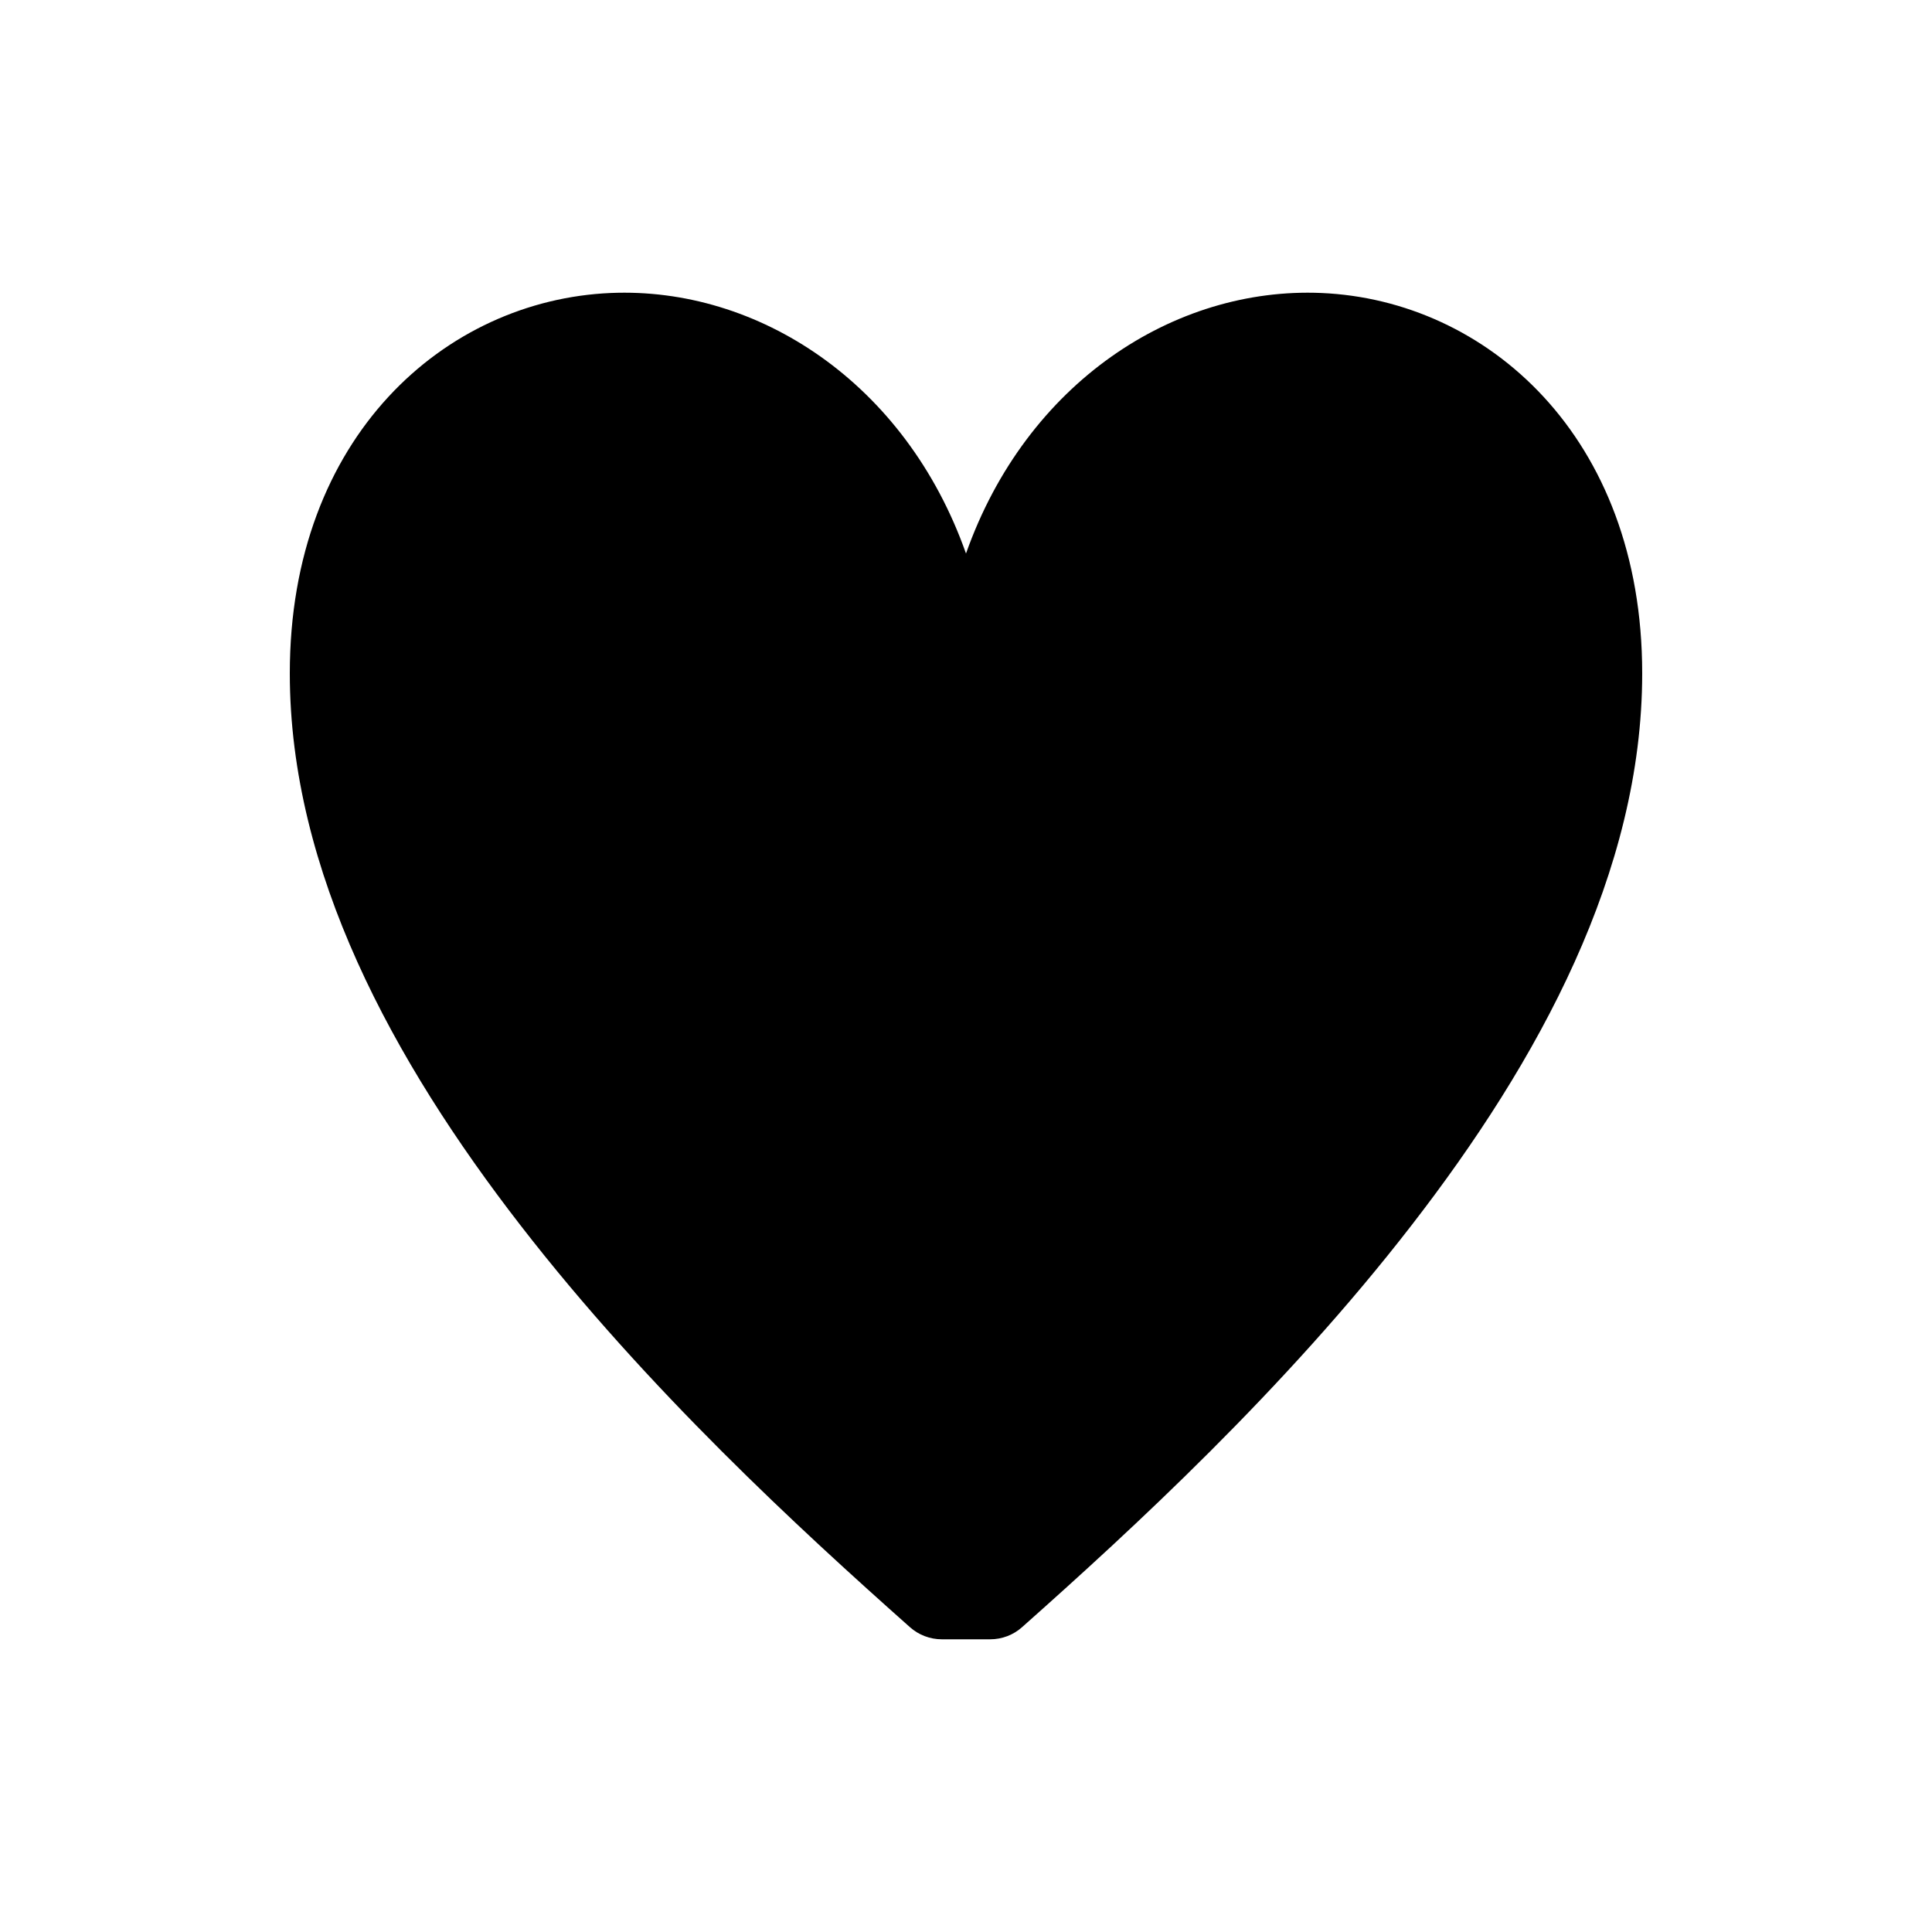 <svg width="20" height="20" viewBox="0 0 20 20" fill="none" xmlns="http://www.w3.org/2000/svg">
<path d="M6.322 3.033C4.612 3.106 3 4.517 3 6.97C3 9.023 4.07 10.982 5.387 12.683C6.703 14.384 8.287 15.838 9.418 16.843C9.509 16.925 9.628 16.97 9.75 16.97H10.25C10.373 16.97 10.491 16.925 10.582 16.843C11.713 15.838 13.297 14.384 14.613 12.683C15.93 10.982 17 9.023 17 6.97C17 4.517 15.388 3.106 13.678 3.033C12.156 2.968 10.625 3.96 10 5.73C9.375 3.96 7.844 2.968 6.322 3.033Z" fill="currentColor"/>
</svg>
